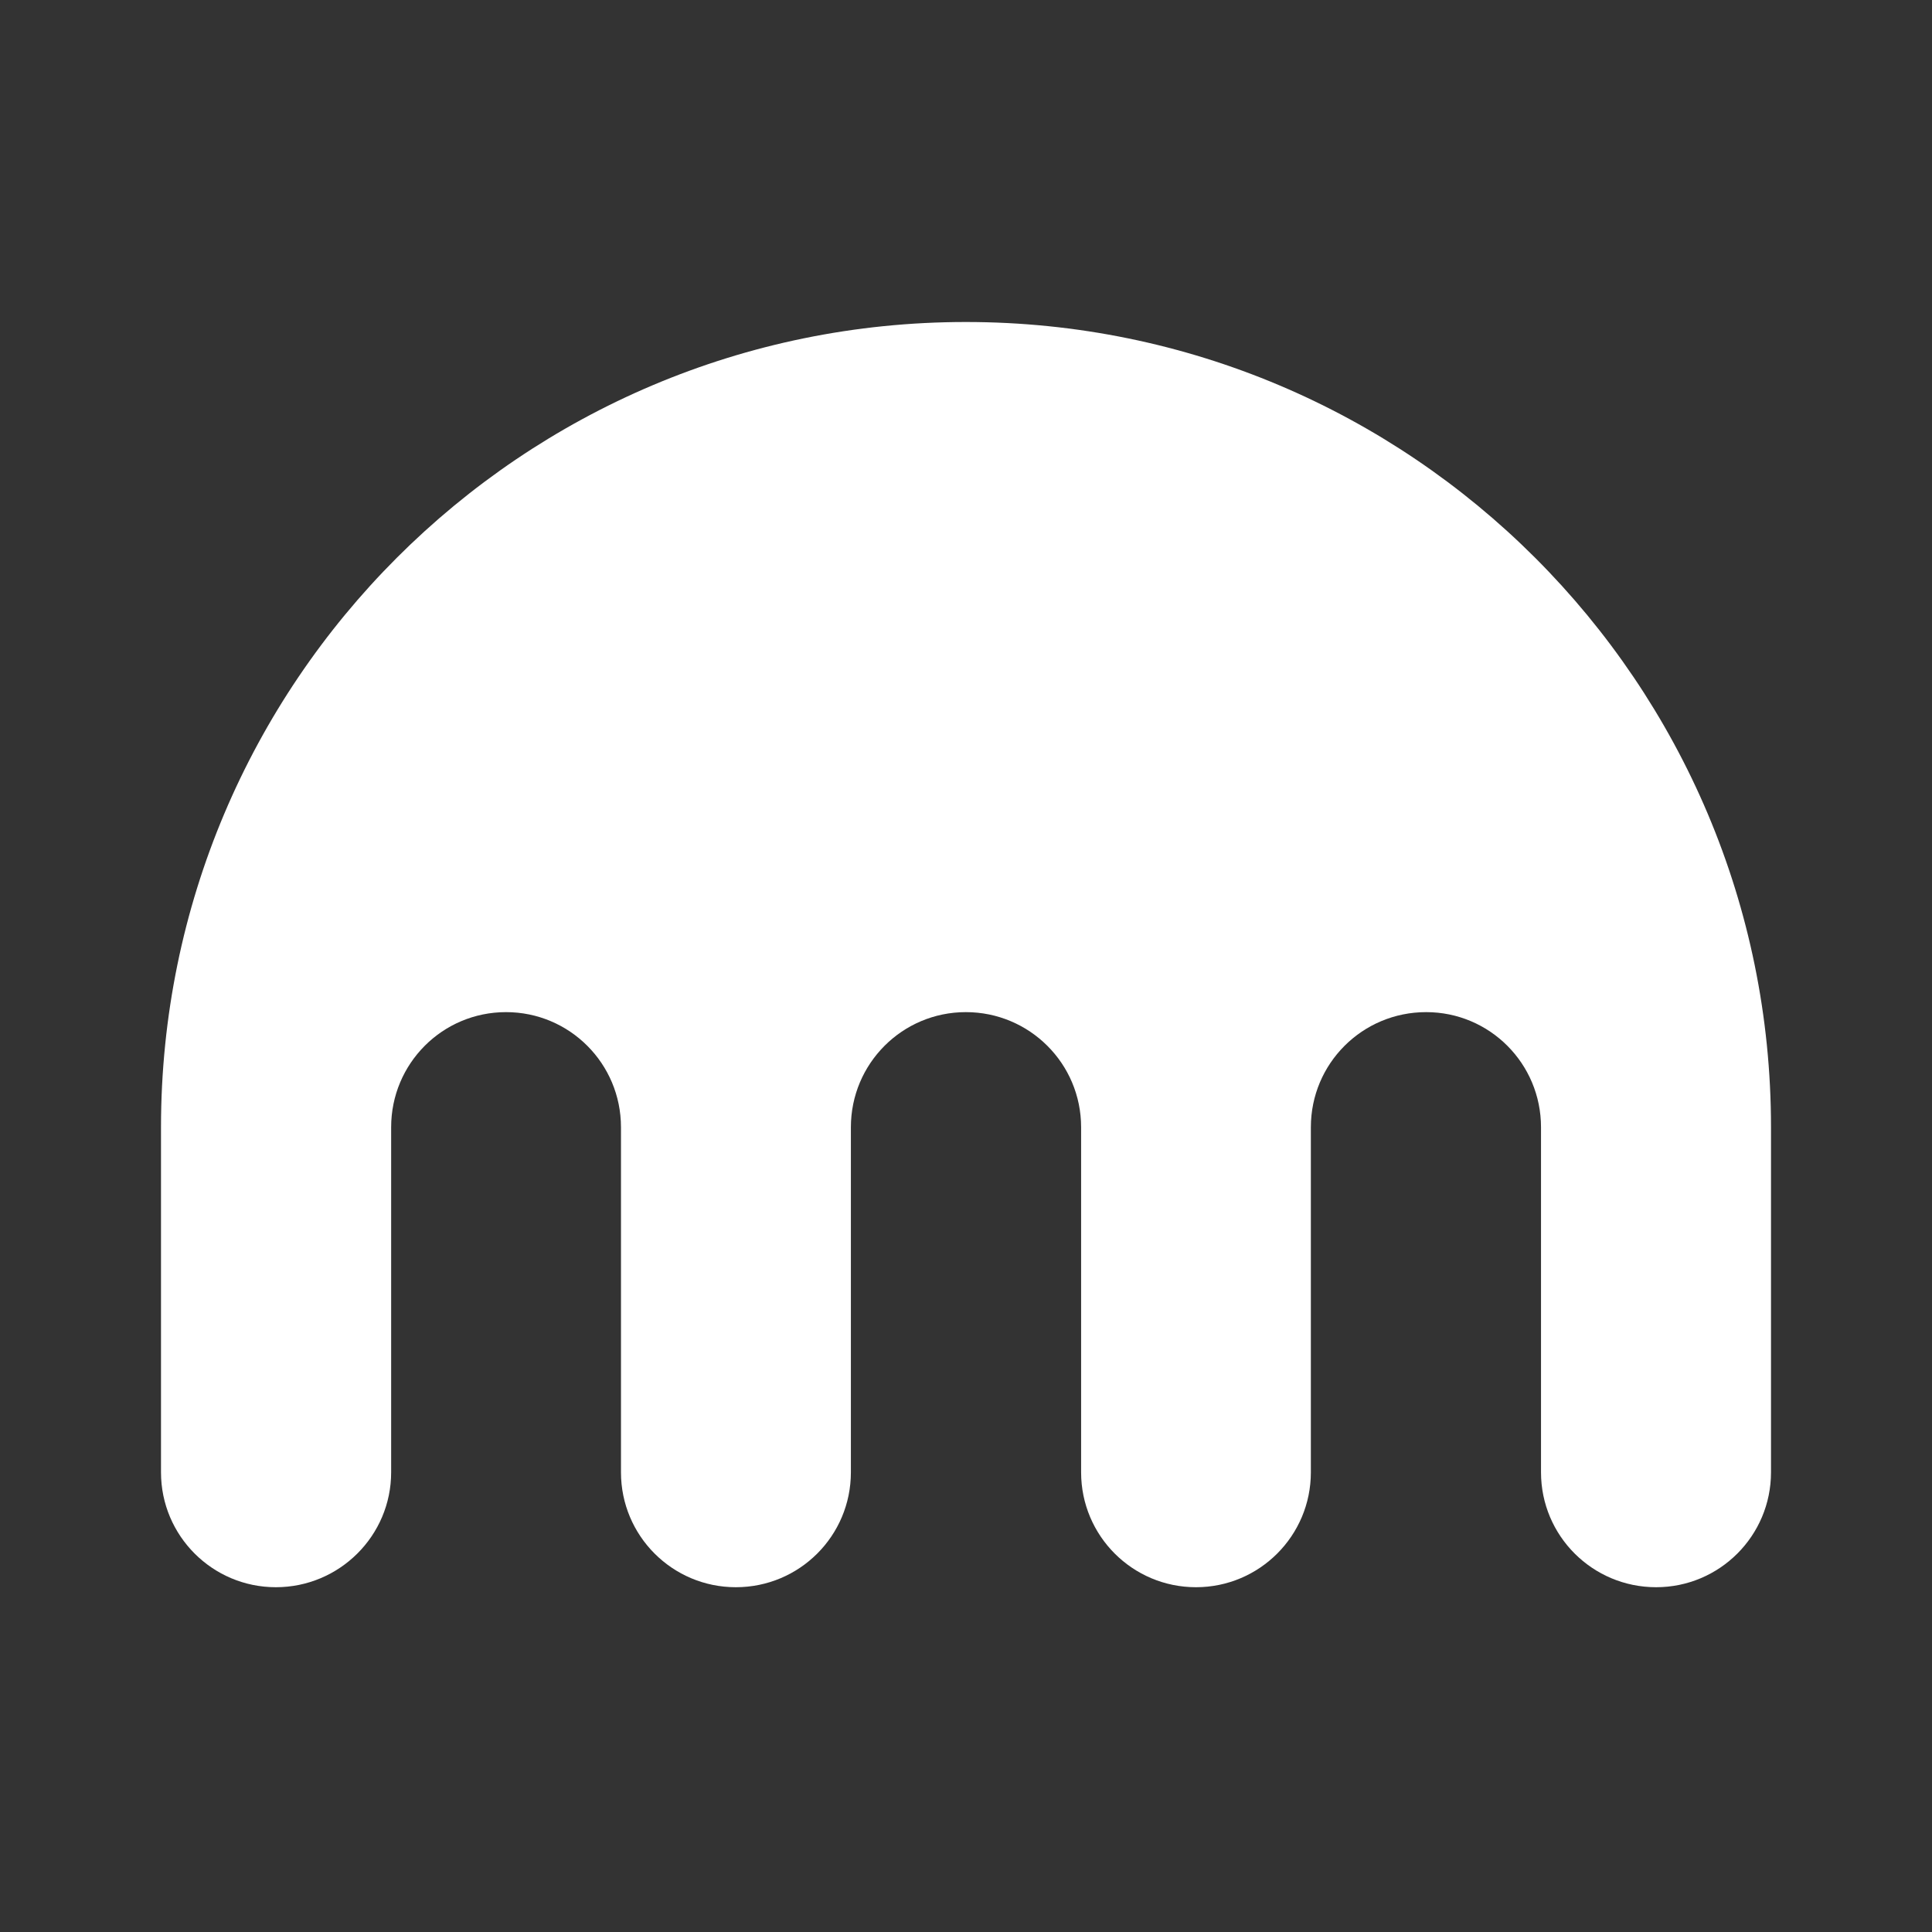 <svg width="24" height="24" viewBox="0 0 24 24" fill="none" xmlns="http://www.w3.org/2000/svg">
<rect x="0" y="0" width="24" height="24" fill="#333333" stroke="none"/>
<path d="M11.998 4C6.476 4 2 8.479 2 14.003V18.29C2 19.078 2.639 19.717 3.427 19.717C4.216 19.717 4.859 19.078 4.859 18.29V14.003C4.859 13.212 5.496 12.573 6.286 12.573C7.075 12.573 7.714 13.212 7.714 14.003V18.29C7.714 19.078 8.352 19.717 9.141 19.717C9.932 19.717 10.57 19.078 10.57 18.29V14.003C10.57 13.212 11.209 12.573 11.998 12.573C12.789 12.573 13.43 13.212 13.43 14.003V18.29C13.43 19.078 14.068 19.717 14.857 19.717C15.645 19.717 16.284 19.078 16.284 18.29V14.003C16.284 13.212 16.923 12.573 17.716 12.573C18.505 12.573 19.143 13.212 19.143 14.003V18.29C19.143 19.078 19.782 19.717 20.573 19.717C21.361 19.717 22 19.078 22 18.29V14.003C22.001 8.479 17.523 4 11.998 4Z" fill="white"/>
</svg>
